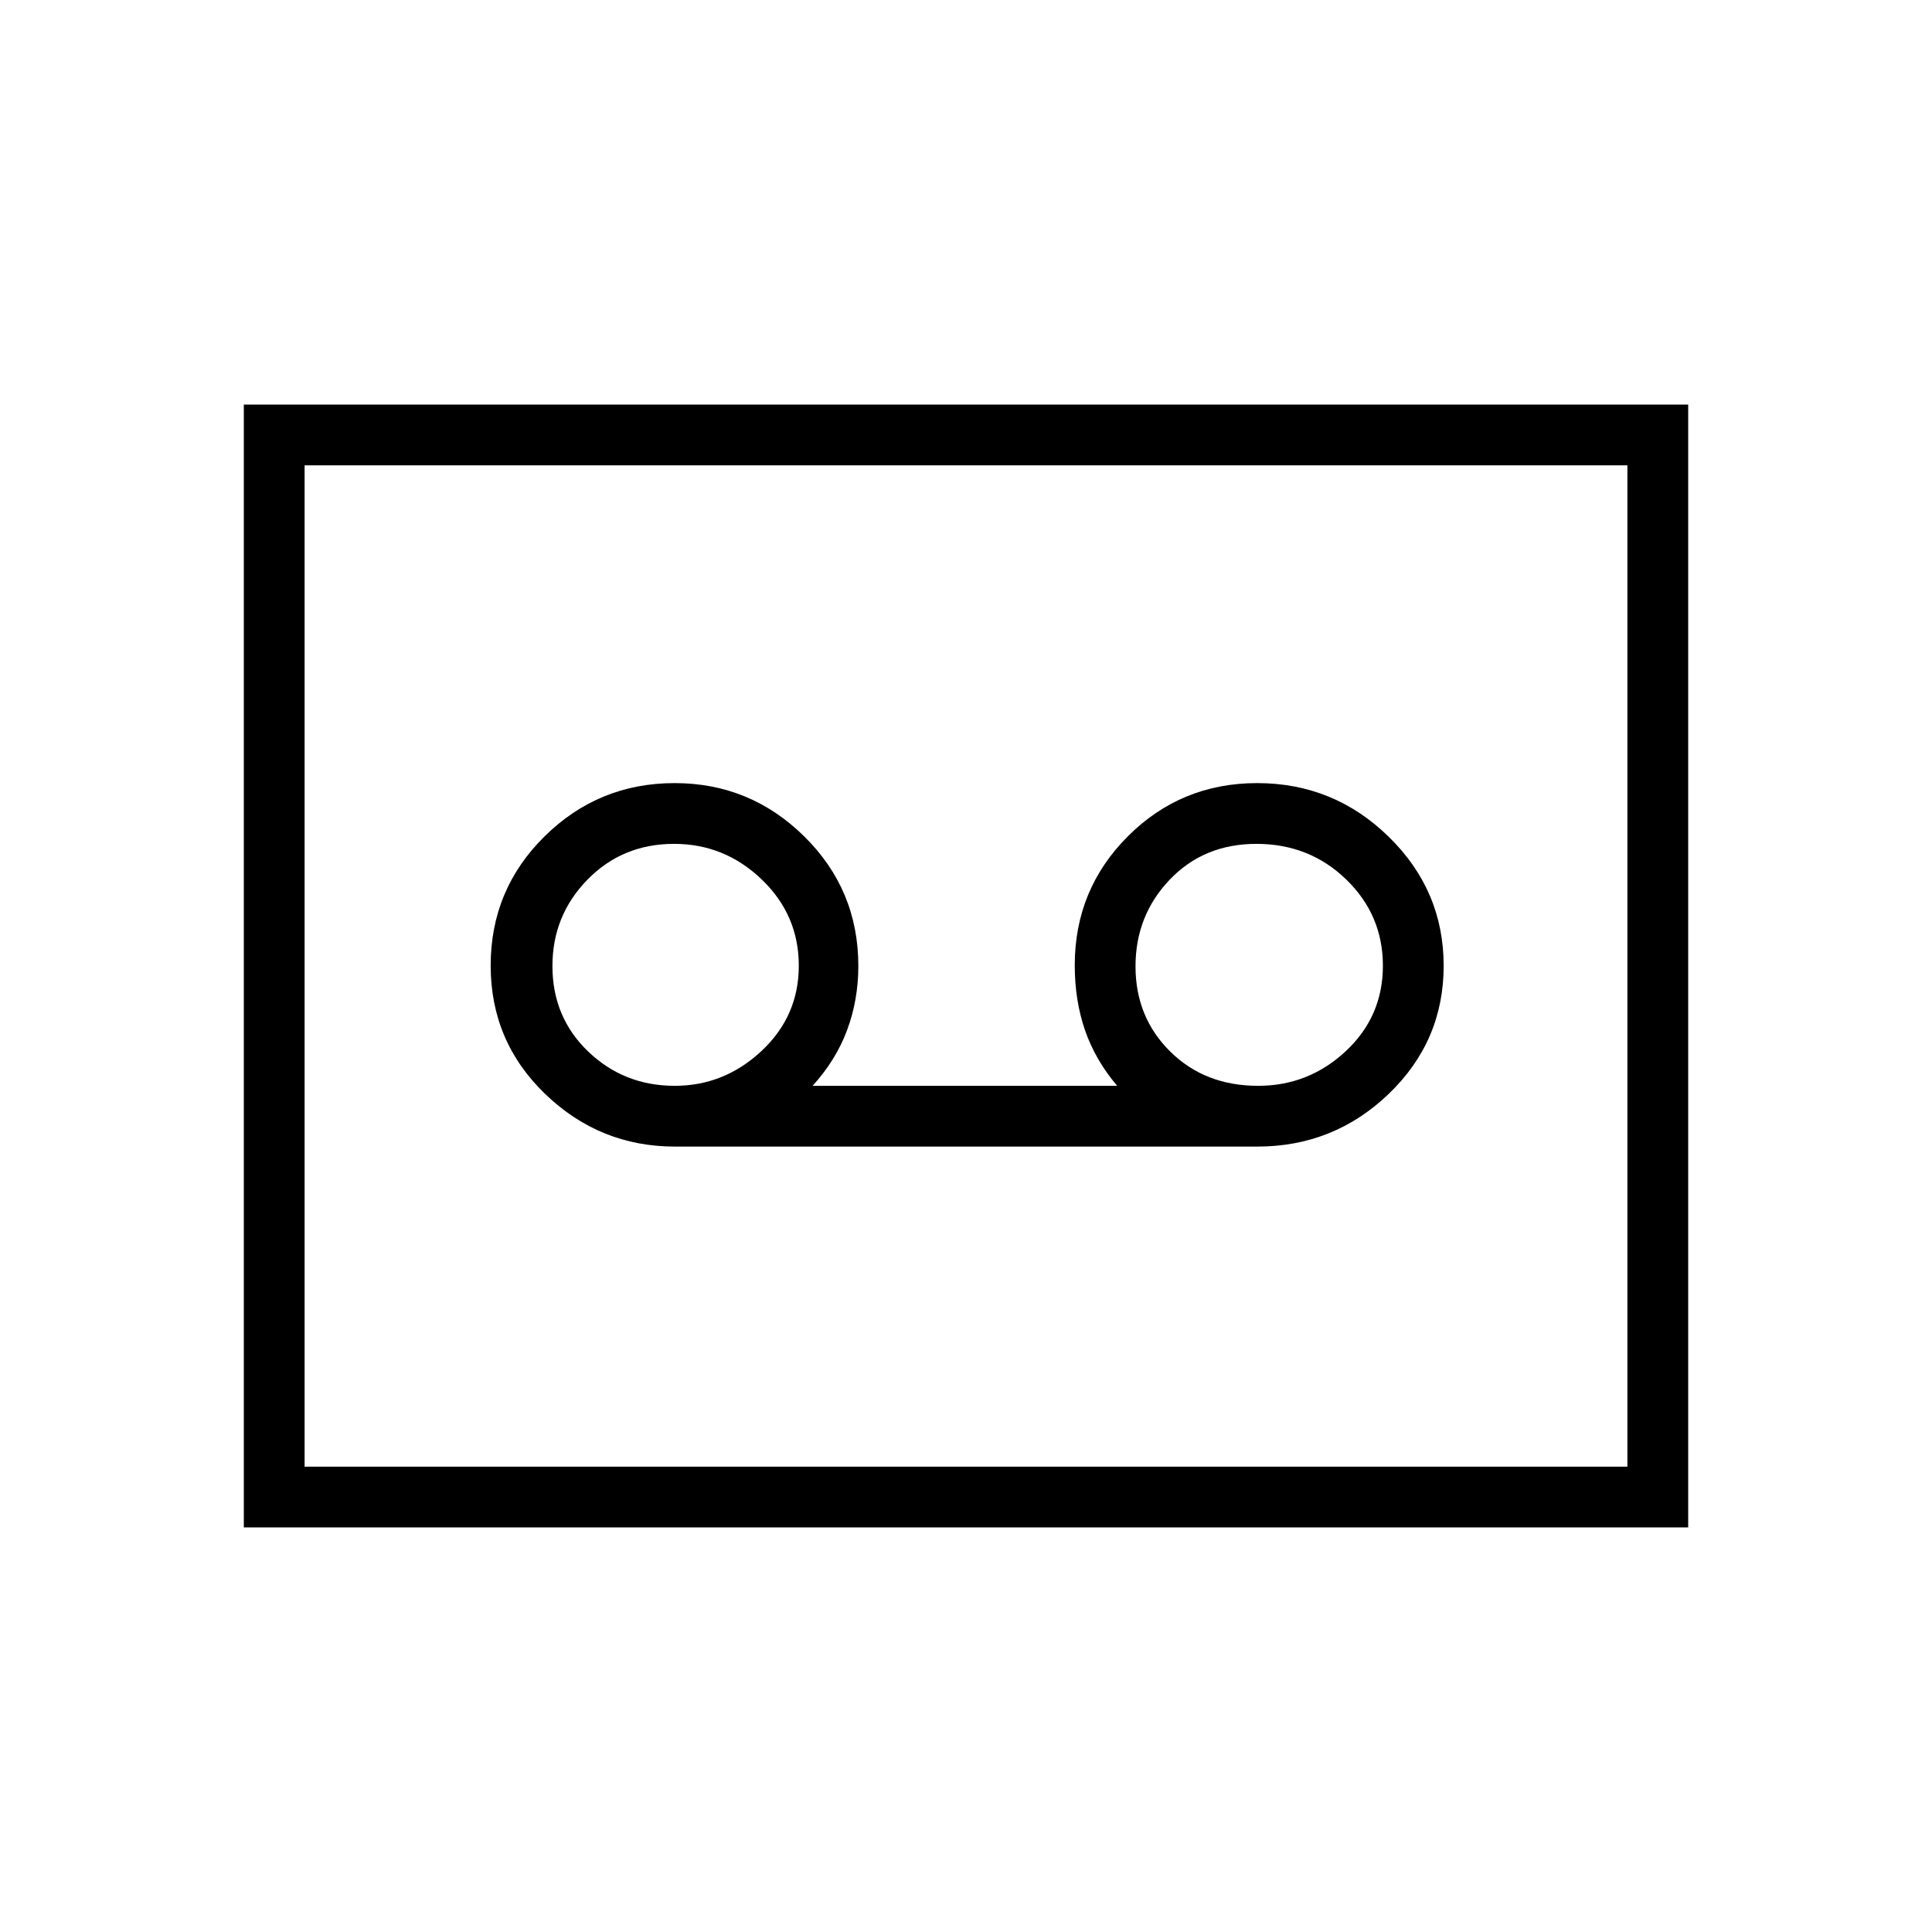 <svg xmlns="http://www.w3.org/2000/svg" height="48" viewBox="0 -960 960 960" width="48"><path d="M624.74-390.27q38.04 0 65.32-26.2 27.29-26.2 27.29-63.64 0-37.43-27.3-64.1-27.29-26.67-65.37-26.67-37.77 0-64.2 26.39-26.44 26.4-26.44 64.12 0 17.53 5.11 32.33 5.12 14.81 15.97 27.58H403.77q11.61-12.77 17.17-27.74 5.56-14.97 5.56-31.8 0-37.87-26.87-64.38-26.87-26.5-64.38-26.5-37.83 0-64.63 26.44-26.81 26.44-26.81 64.21 0 37.77 27.12 63.86 27.12 26.1 64.45 26.1h289.36Zm-289.46-30.19q-25.24 0-43.01-17.04T274.5-480q0-25.08 17.38-42.88 17.38-17.81 43.07-17.81 25.1 0 43.53 17.67 18.44 17.67 18.44 42.89 0 25.04-18.53 42.36-18.54 17.31-43.11 17.31Zm289.84 0q-26.41 0-43.65-17.04t-17.24-42.31q0-25.27 16.98-43.07 16.98-17.81 43.09-17.81 26.35 0 44.6 17.67t18.25 42.89q0 25.21-18.43 42.44-18.44 17.23-43.6 17.23ZM121.15-201.04v-557.92h717.7v557.92h-717.7Zm30.2-30.19h657.3v-497.54h-657.3v497.54Zm0 0v-497.54 497.54Z"/></svg>